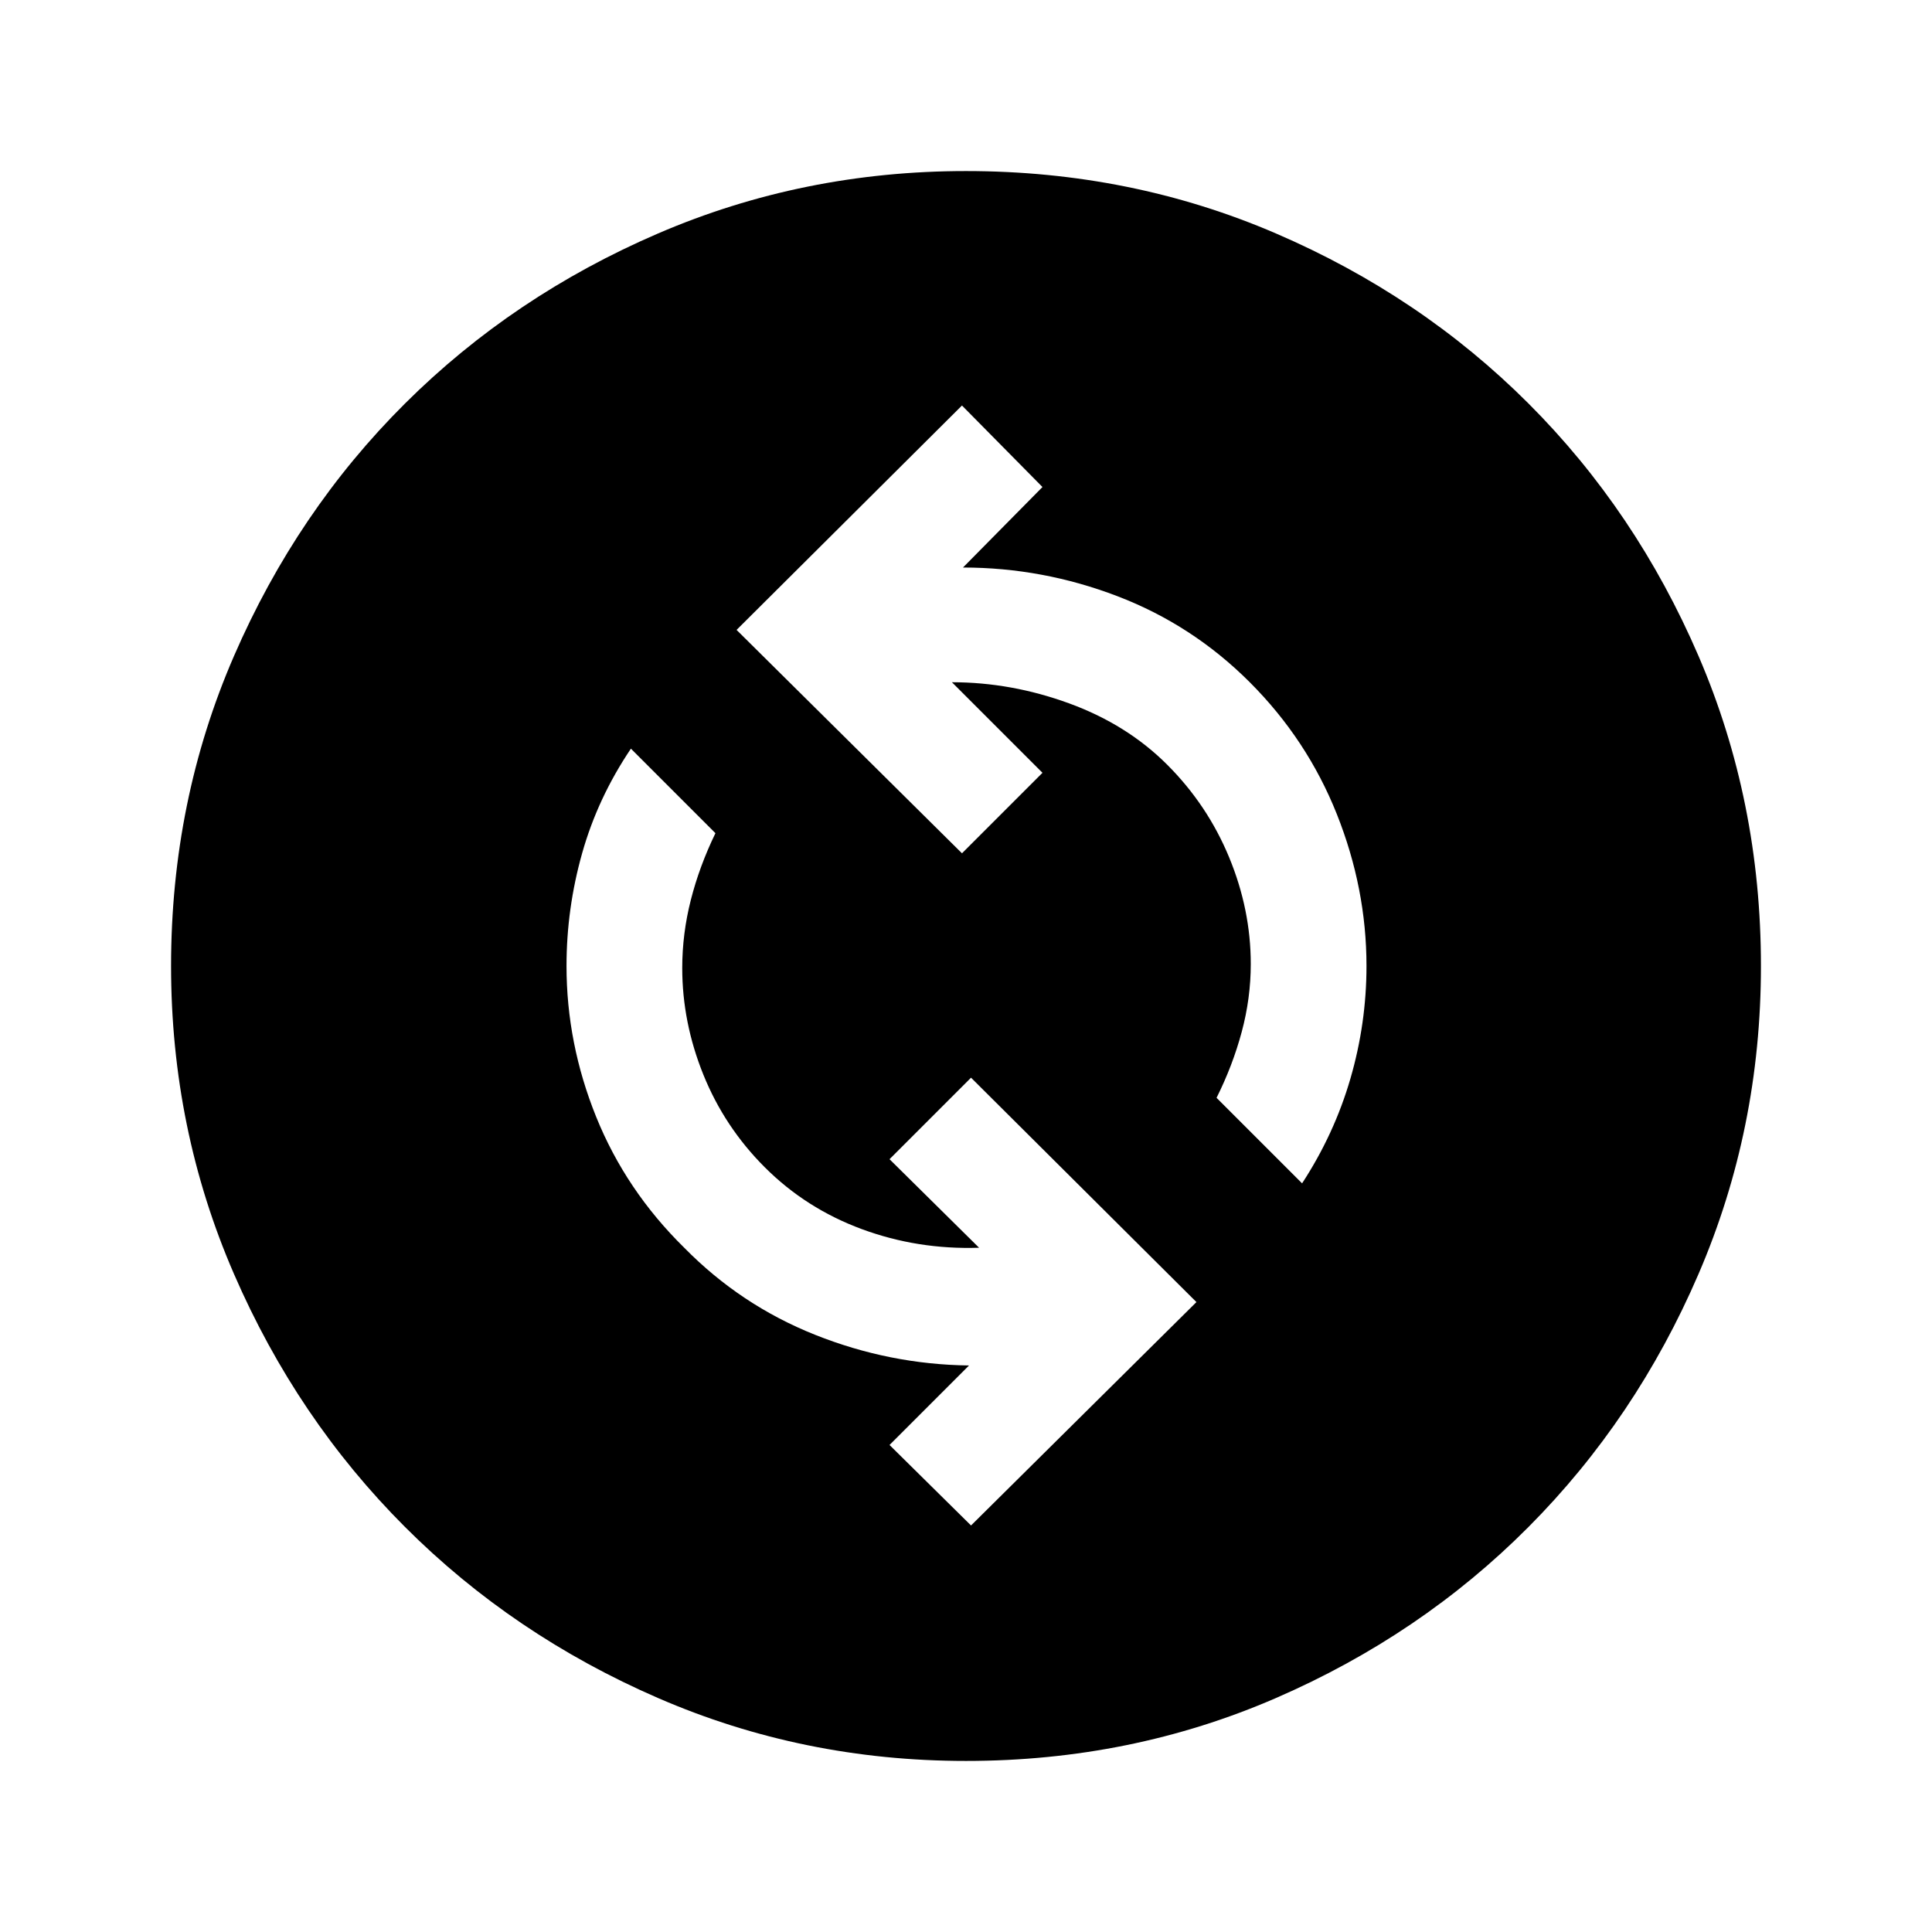 <svg xmlns="http://www.w3.org/2000/svg" height="48" viewBox="0 -960 960 960" width="48"><path d="m482.5-202 112-111-112-111.5L442-384l44.5 44q-30.5 1-58.25-9.25T380-380q-20-20-30.5-46T339-479q0-17 4.25-33.75T355.5-546l-42-42q-16.5 24.5-24.25 52t-7.75 56q0 38.5 14.75 75T340-340q28 28.5 65 43.25t76.5 15.25L442-242l40.5 40ZM647-372q16-24.5 24-52t8-56q0-38.5-14.75-75.5T621-621q-28.5-28.5-65.75-42.75T478.5-678l39.5-40-40-40.5L366-647l112 111 40-40-45-45q29.5 0 58.25 10.5T580-580q20 20 30.75 46t10.75 53q0 17-4.5 33.75t-12.5 32.75L647-372ZM480-85q-81 0-153-31.25t-125.75-85Q147.5-255 116.25-327T85-480q0-82 31.25-154t85-125.5Q255-813 327-844t153-31q82 0 154 31t125.5 84.5Q813-706 844-634t31 154q0 81-31 153t-84.5 125.75q-53.5 53.75-125.5 85T480-85Z"/></svg>